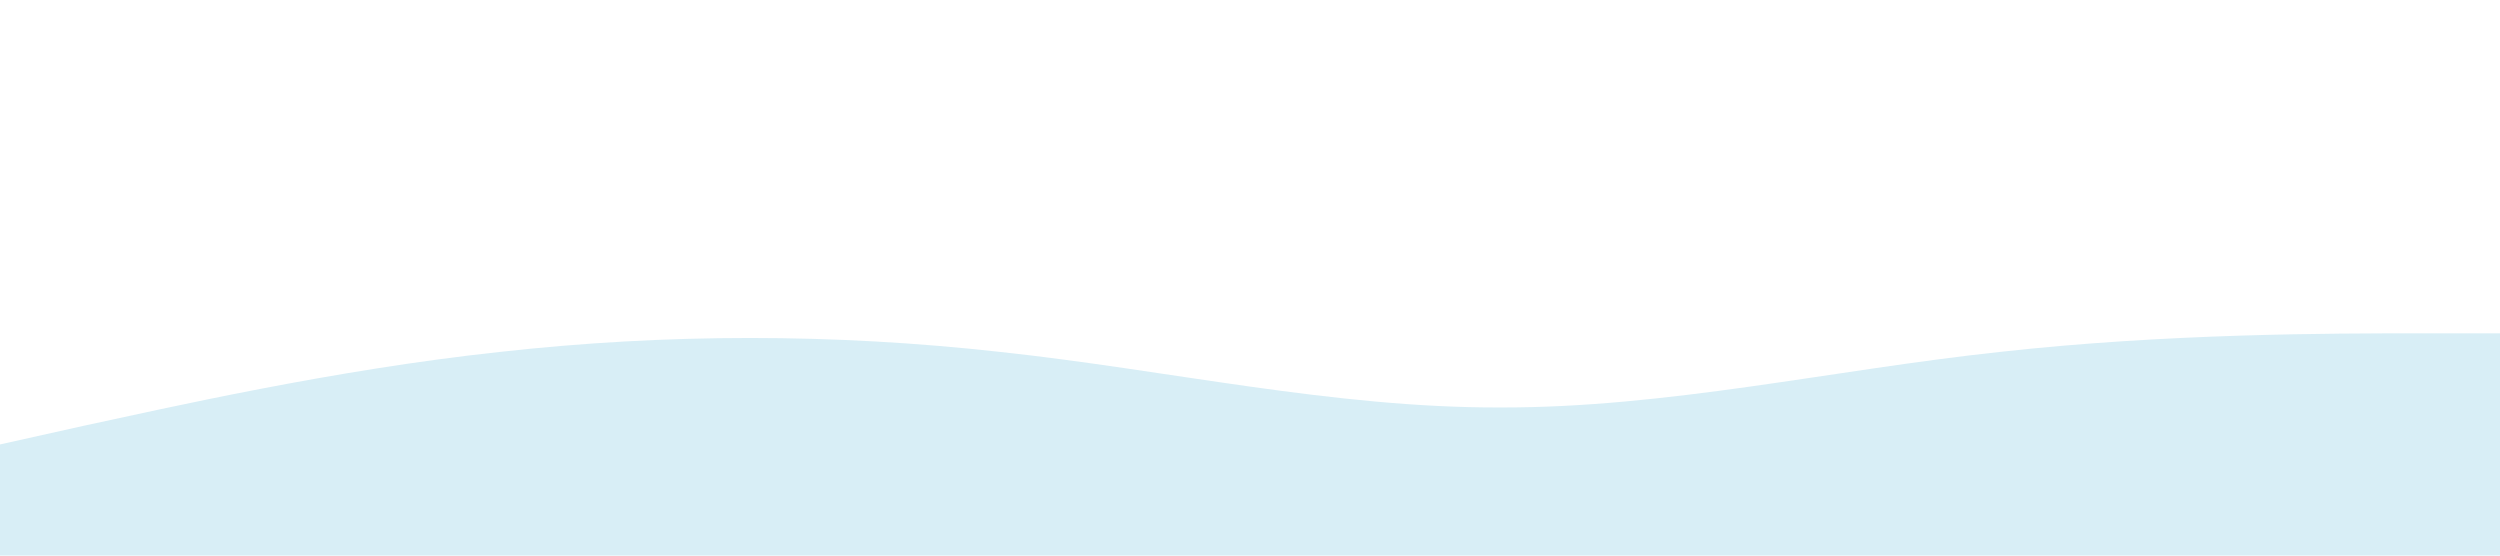 <?xml version="1.0" standalone="no"?><svg xmlns="http://www.w3.org/2000/svg" viewBox="0 0 1440 320"><path fill="#D8EEF6" fill-opacity="1" d="M0,256L48,245.3C96,235,192,213,288,202.7C384,192,480,192,576,202.7C672,213,768,235,864,234.7C960,235,1056,213,1152,202.7C1248,192,1344,192,1392,192L1440,192L1440,320L1392,320C1344,320,1248,320,1152,320C1056,320,960,320,864,320C768,320,672,320,576,320C480,320,384,320,288,320C192,320,96,320,48,320L0,320Z"></path></svg>
